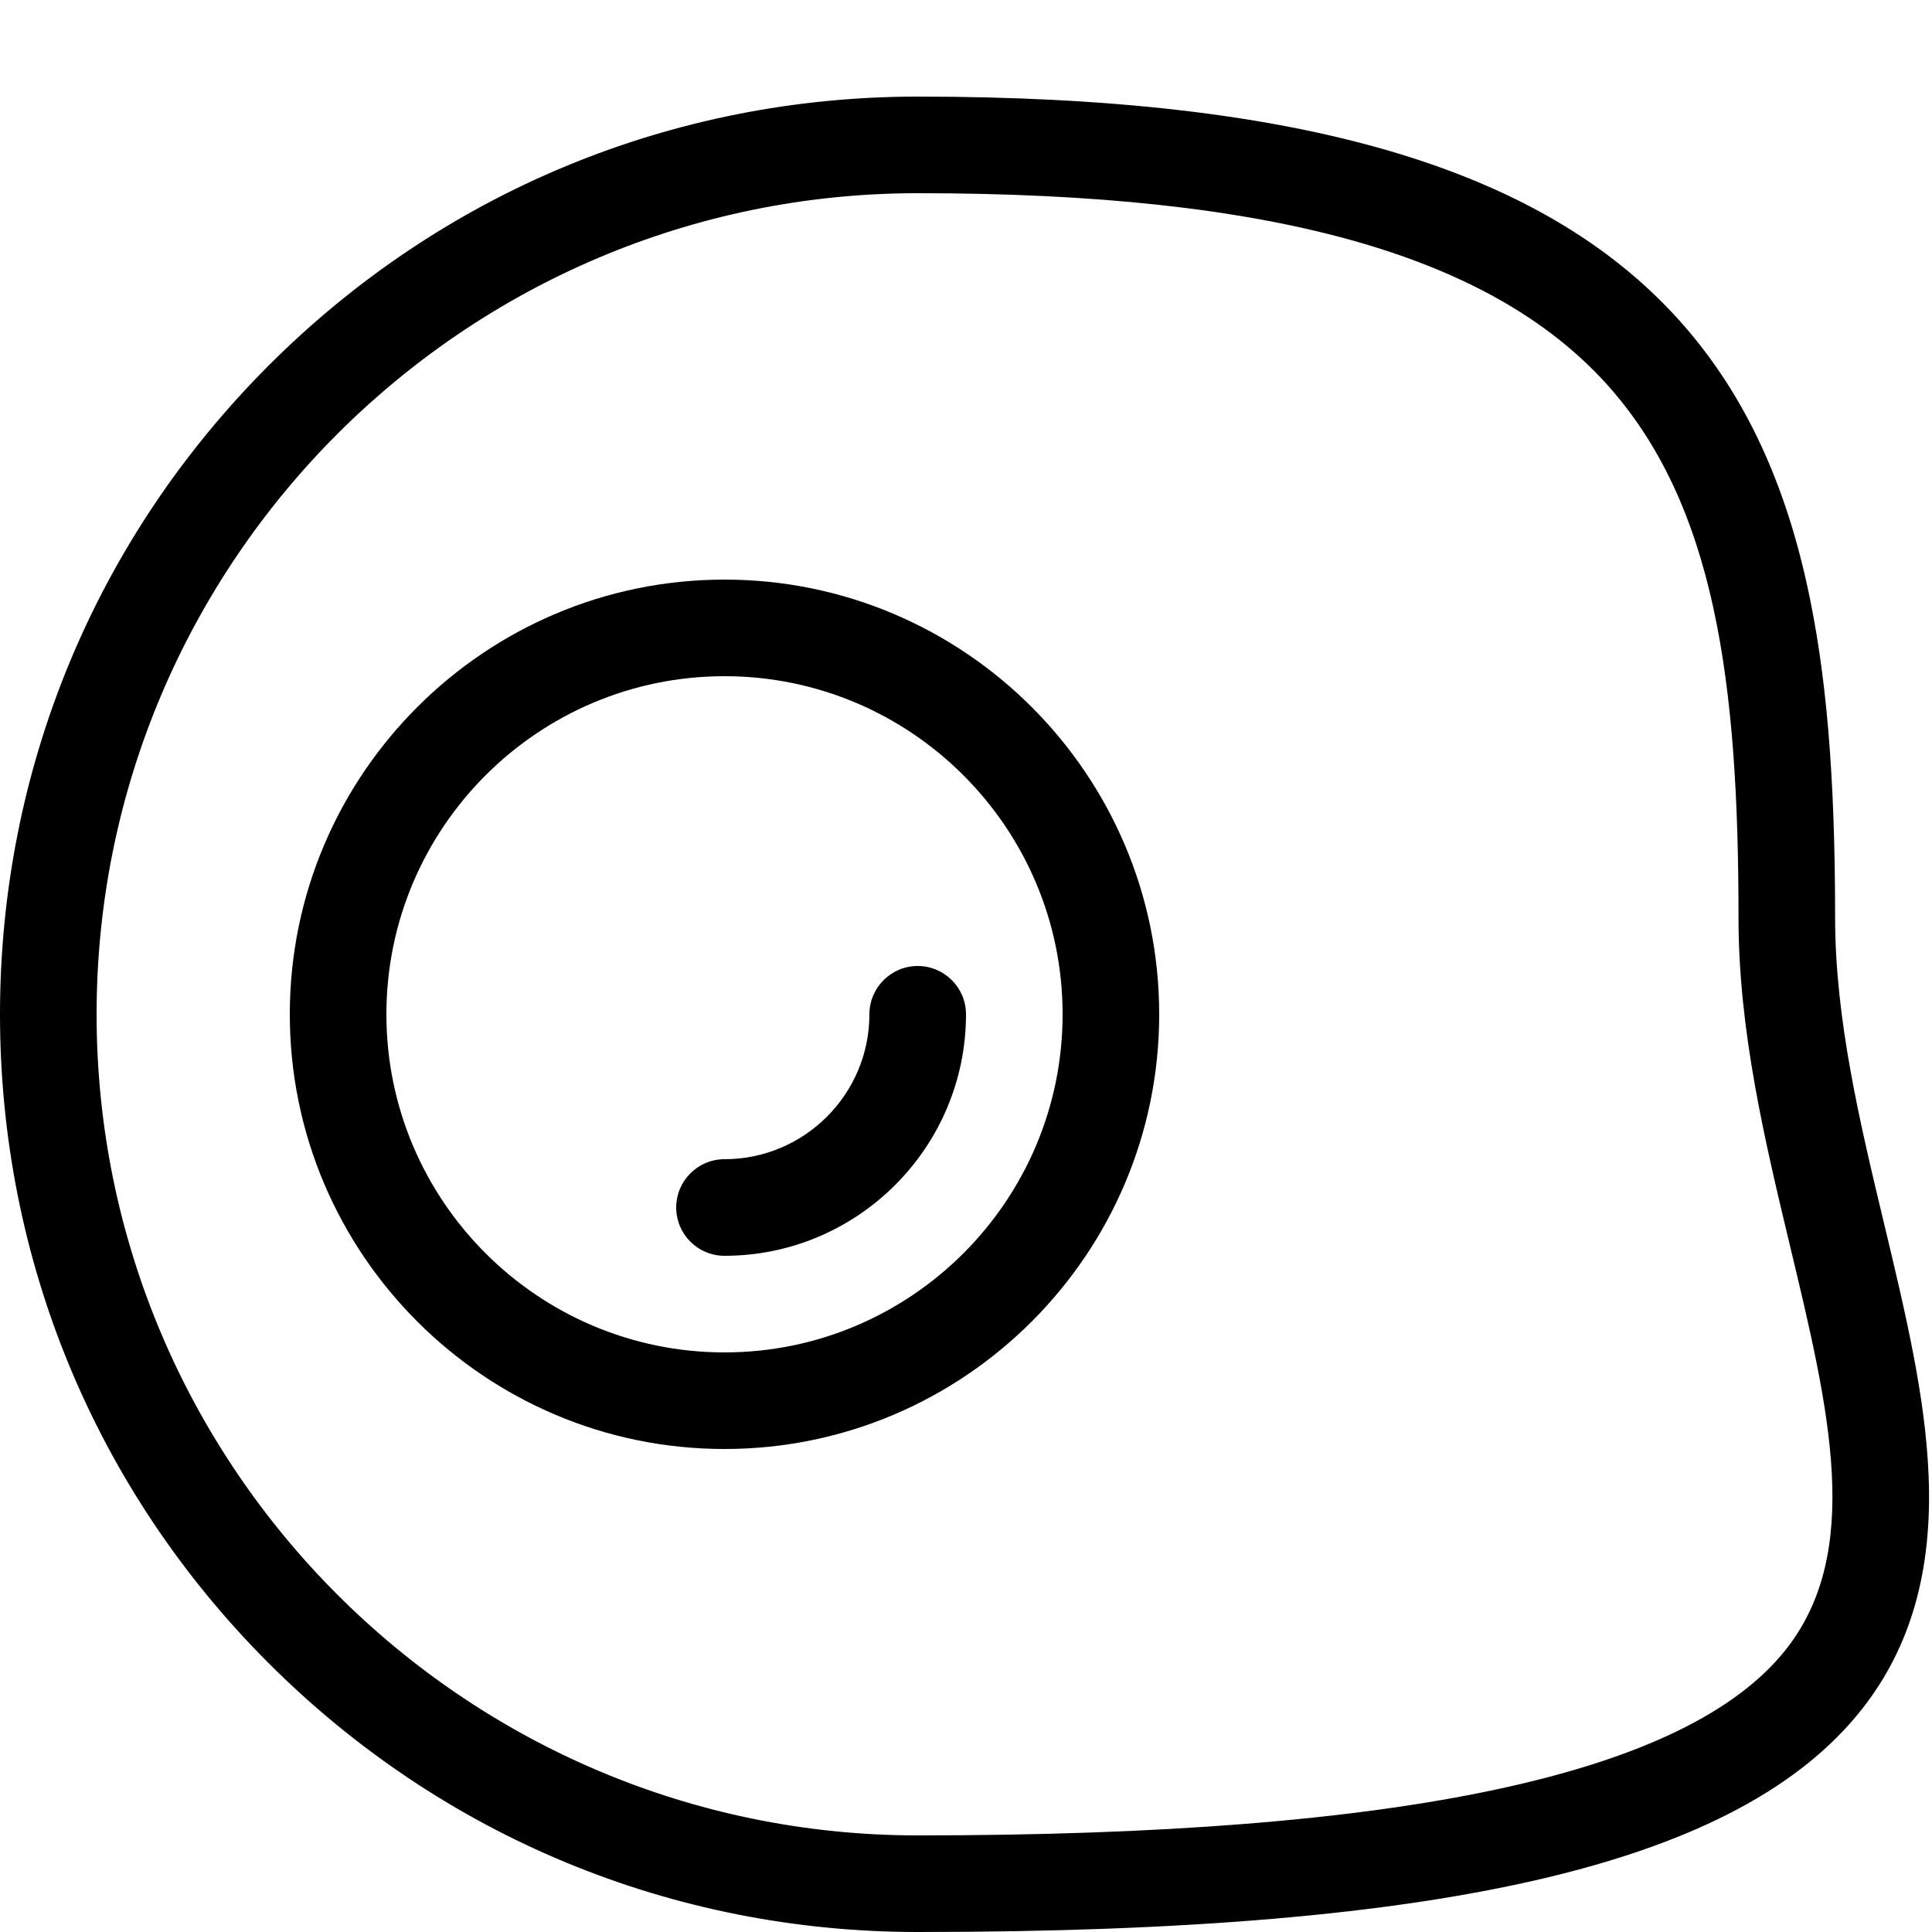 <!-- Generated by IcoMoon.io -->
<svg version="1.1" xmlns="http://www.w3.org/2000/svg" width="20" height="20" viewBox="0 0 20 20">
<path d="M9.5 20c-2.538 0-4.923-0.988-6.718-2.782s-2.782-4.18-2.782-6.717c0-2.538 0.988-4.923 2.782-6.718s4.18-2.783 6.718-2.783c3.947 0 6.447 0.731 7.869 2.3 0.647 0.714 1.084 1.611 1.335 2.744 0.202 0.911 0.293 1.977 0.293 3.455 0 1.053 0.258 2.13 0.508 3.172 0.219 0.916 0.427 1.781 0.46 2.607 0.040 0.985-0.186 1.775-0.691 2.416-1.258 1.595-4.272 2.306-9.773 2.306zM9.5 2c-4.687 0-8.5 3.813-8.5 8.5s3.813 8.5 8.5 8.5c5.026 0 7.966-0.63 8.988-1.925 0.8-1.014 0.45-2.477 0.044-4.17-0.263-1.098-0.535-2.234-0.535-3.405 0-2.411-0.233-4.274-1.369-5.528-1.219-1.345-3.484-1.972-7.128-1.972z"></path>
<path d="M7.5 15c-2.481 0-4.5-2.019-4.5-4.5s2.019-4.5 4.5-4.5 4.5 2.019 4.5 4.5c0 2.481-2.019 4.5-4.5 4.5zM7.5 7c-1.93 0-3.5 1.57-3.5 3.5s1.57 3.5 3.5 3.5 3.5-1.57 3.5-3.5-1.57-3.5-3.5-3.5z"></path>
<path d="M7.5 13c-0.276 0-0.5-0.224-0.5-0.5s0.224-0.5 0.5-0.5c0.827 0 1.5-0.673 1.5-1.5 0-0.276 0.224-0.5 0.5-0.5s0.5 0.224 0.5 0.5c0 1.378-1.122 2.5-2.5 2.5z"></path>
</svg>
